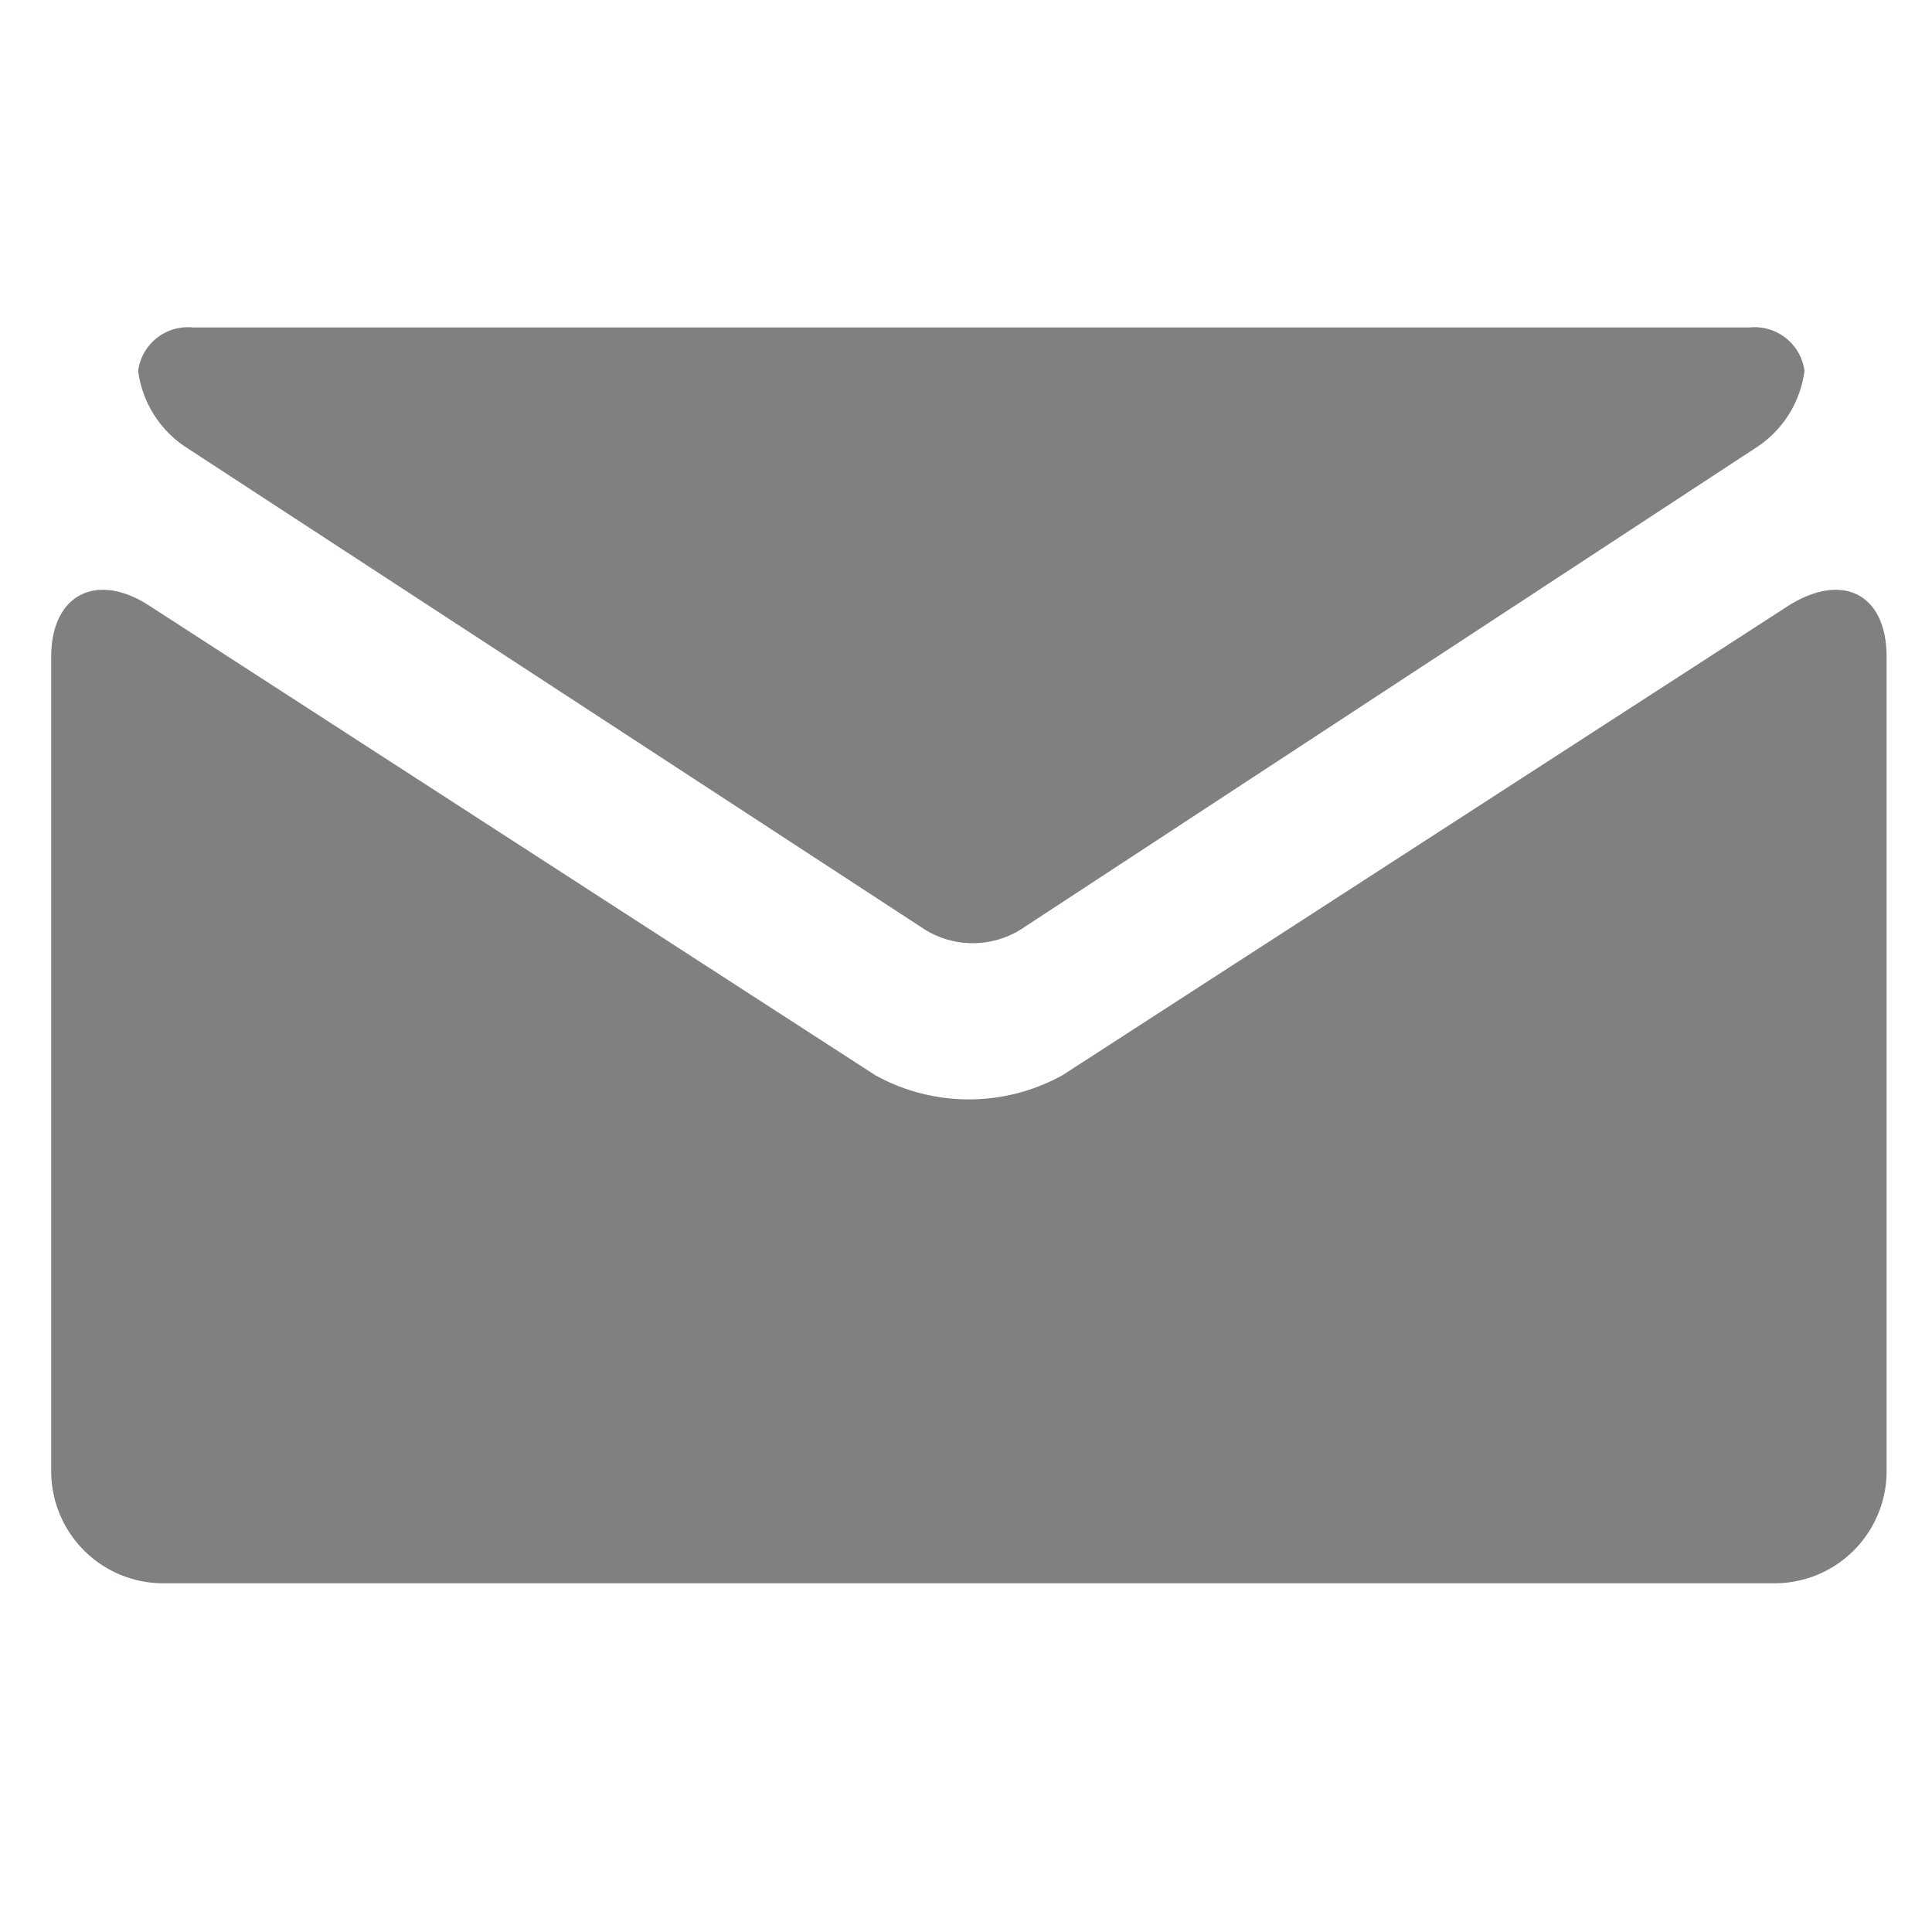 <svg id="图层_1" data-name="图层 1" xmlns="http://www.w3.org/2000/svg" viewBox="0 0 20 20"><defs><style>.cls-1{fill:#7f8080;}</style></defs><title>email</title><g id="组_43" data-name="组 43"><path id="路径_29" data-name="路径 29" class="cls-1" d="M18.2,4.62a1.12,1.12,0,0,0,.48-.78.52.52,0,0,0-.57-.45H2a.52.52,0,0,0-.57.45,1.12,1.12,0,0,0,.48.78l7.66,5a.94.94,0,0,0,1,0Z"/></g><g id="组_44" data-name="组 44"><path id="路径_30" data-name="路径 30" class="cls-1" d="M1.53,6.26c-.54-.34-1-.1-1,.54v8.43a1.16,1.16,0,0,0,1.15,1.16h16.7a1.16,1.16,0,0,0,1.15-1.16V6.8c0-.64-.44-.88-1-.54L11,11.13a2,2,0,0,1-1.94,0Z"/></g></svg>